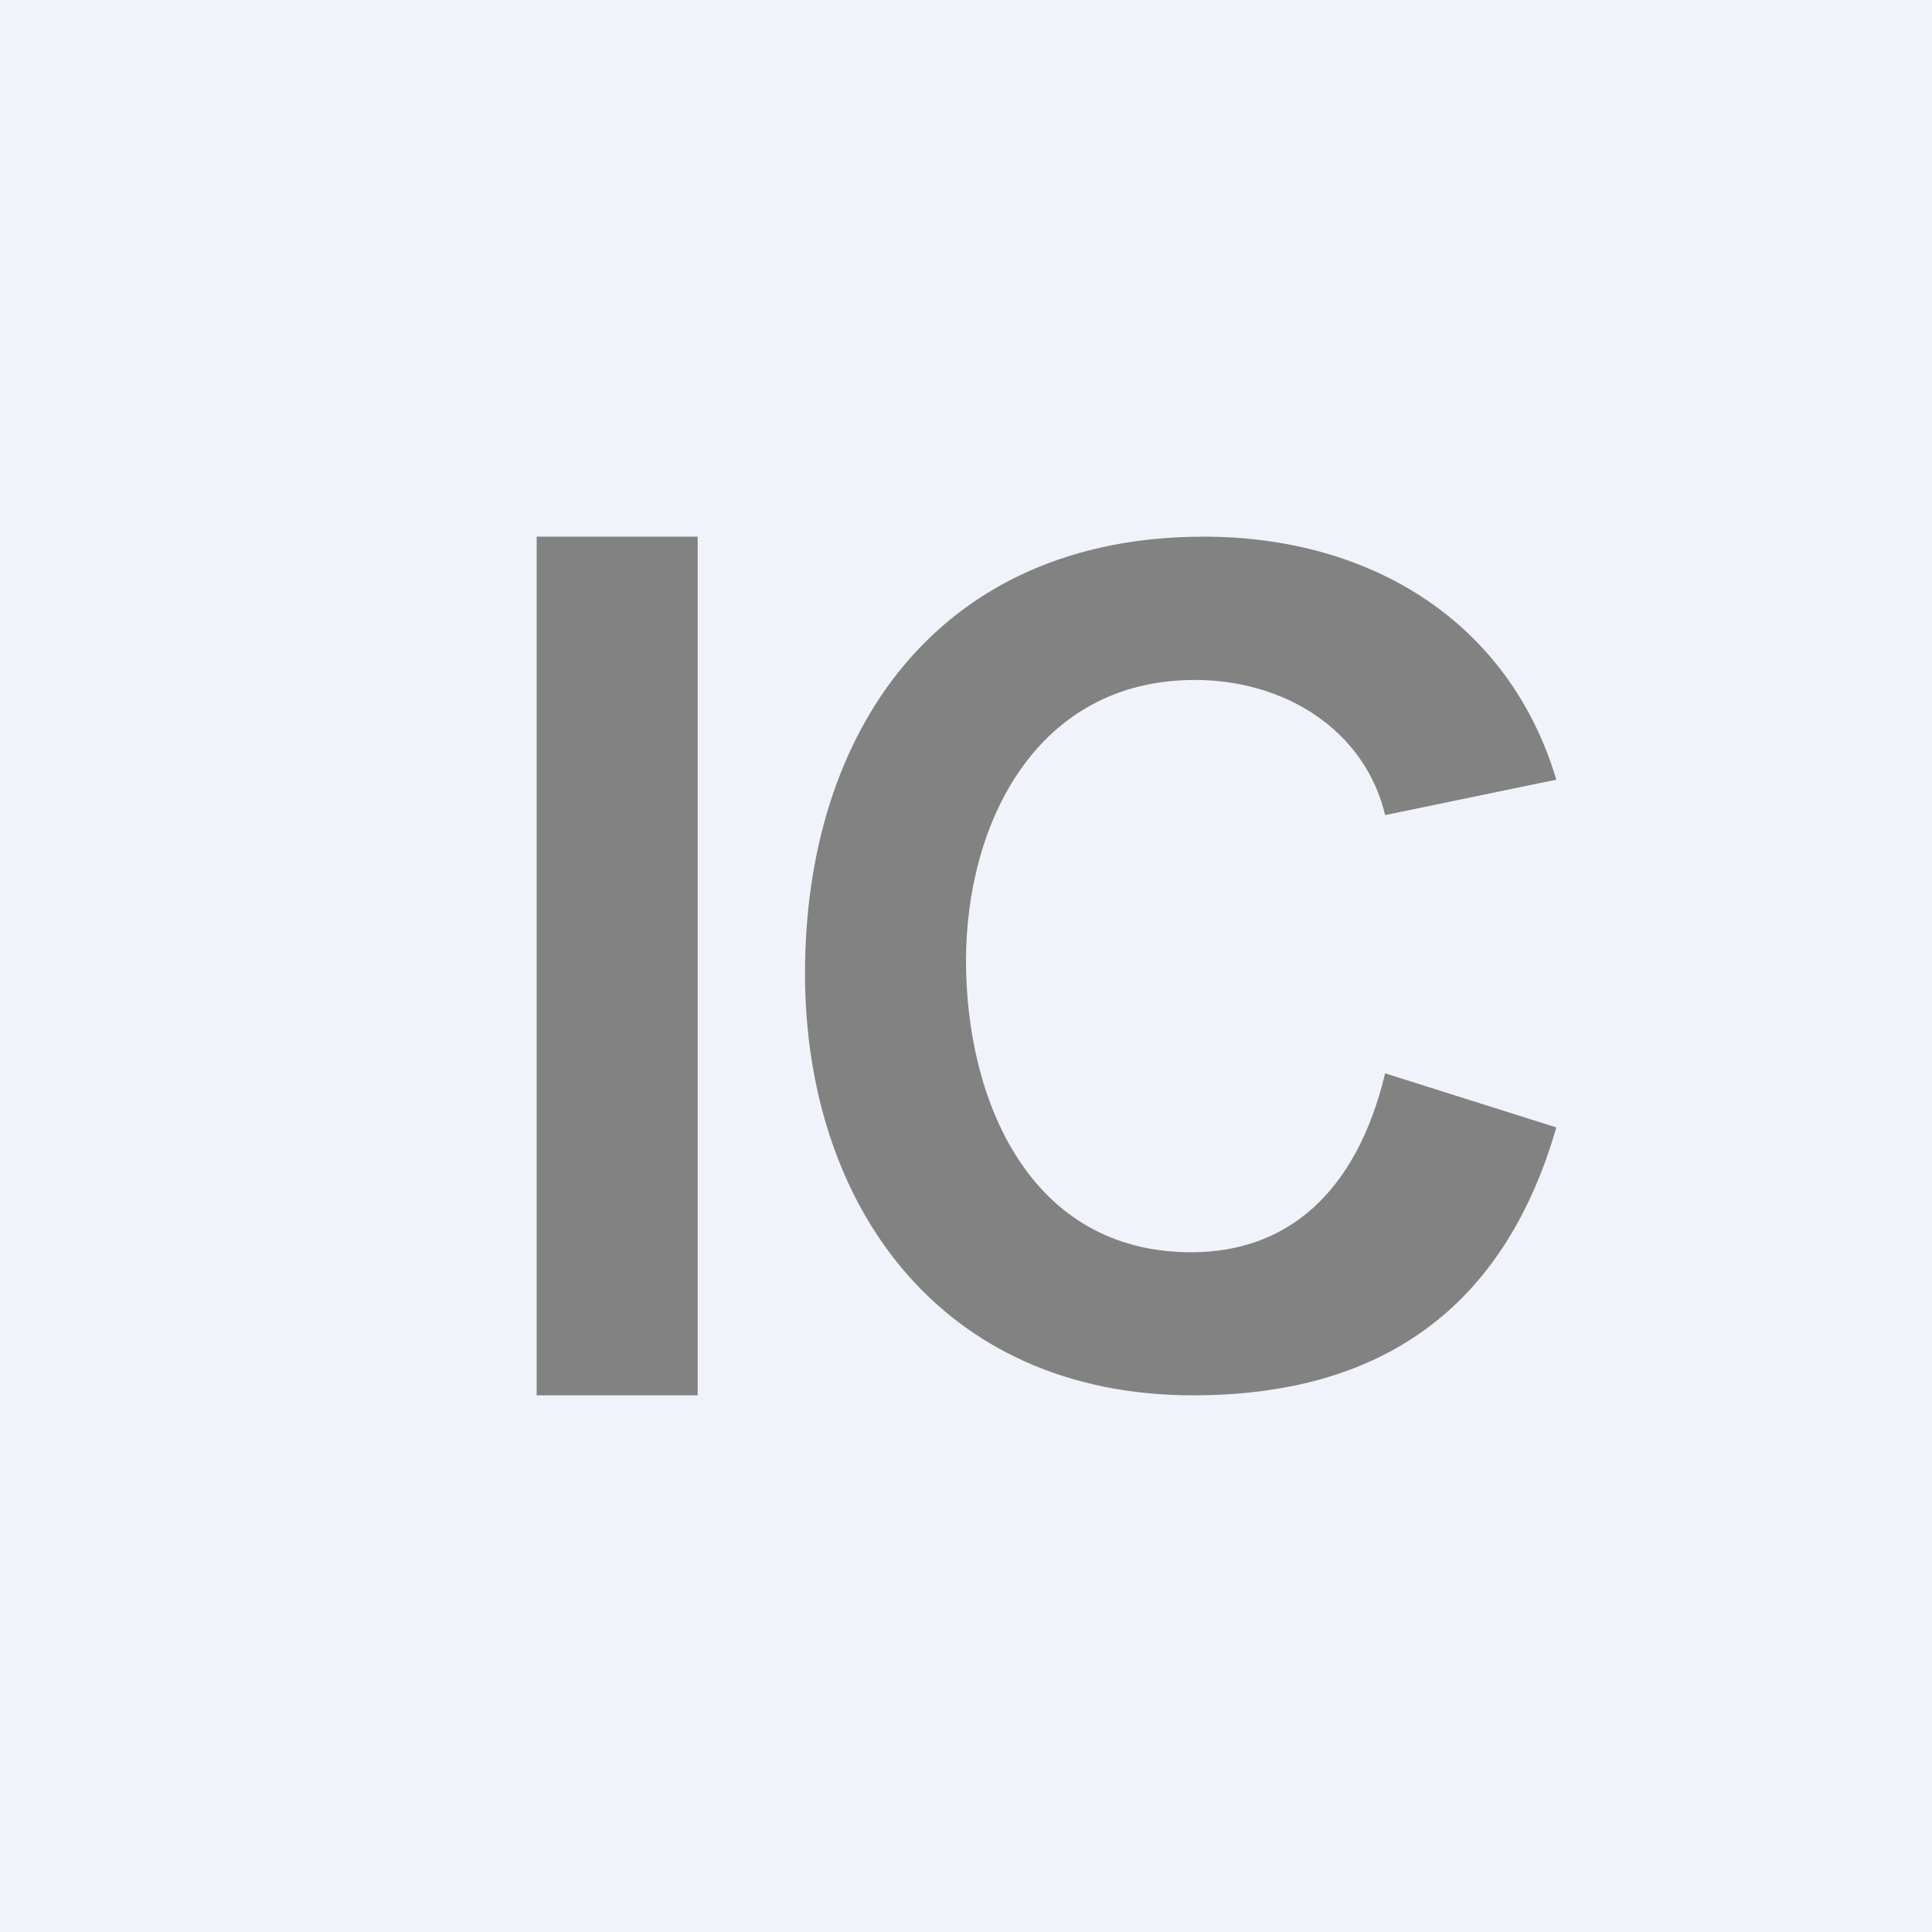 <!-- by TradingView --><svg width="18" height="18" fill="none" xmlns="http://www.w3.org/2000/svg"><path fill="#F0F3FA" d="M0 0h18v18H0z"/><path fill-rule="evenodd" clip-rule="evenodd" d="M5 5v8h1.5V5H5zm9.5 5.504L12.905 10c-.272 1.133-.93 1.667-1.806 1.667C9.581 11.667 9 10.231 9 8.953c0-1.279.653-2.618 2.133-2.618.83 0 1.581.46 1.772 1.259l1.595-.33C14.06 5.793 12.773 5 11.216 5 8.746 5 7.5 6.81 7.5 9.068 7.5 11.225 8.763 13 11.116 13c1.748 0 2.896-.807 3.384-2.496z" fill="#828282"/></svg>